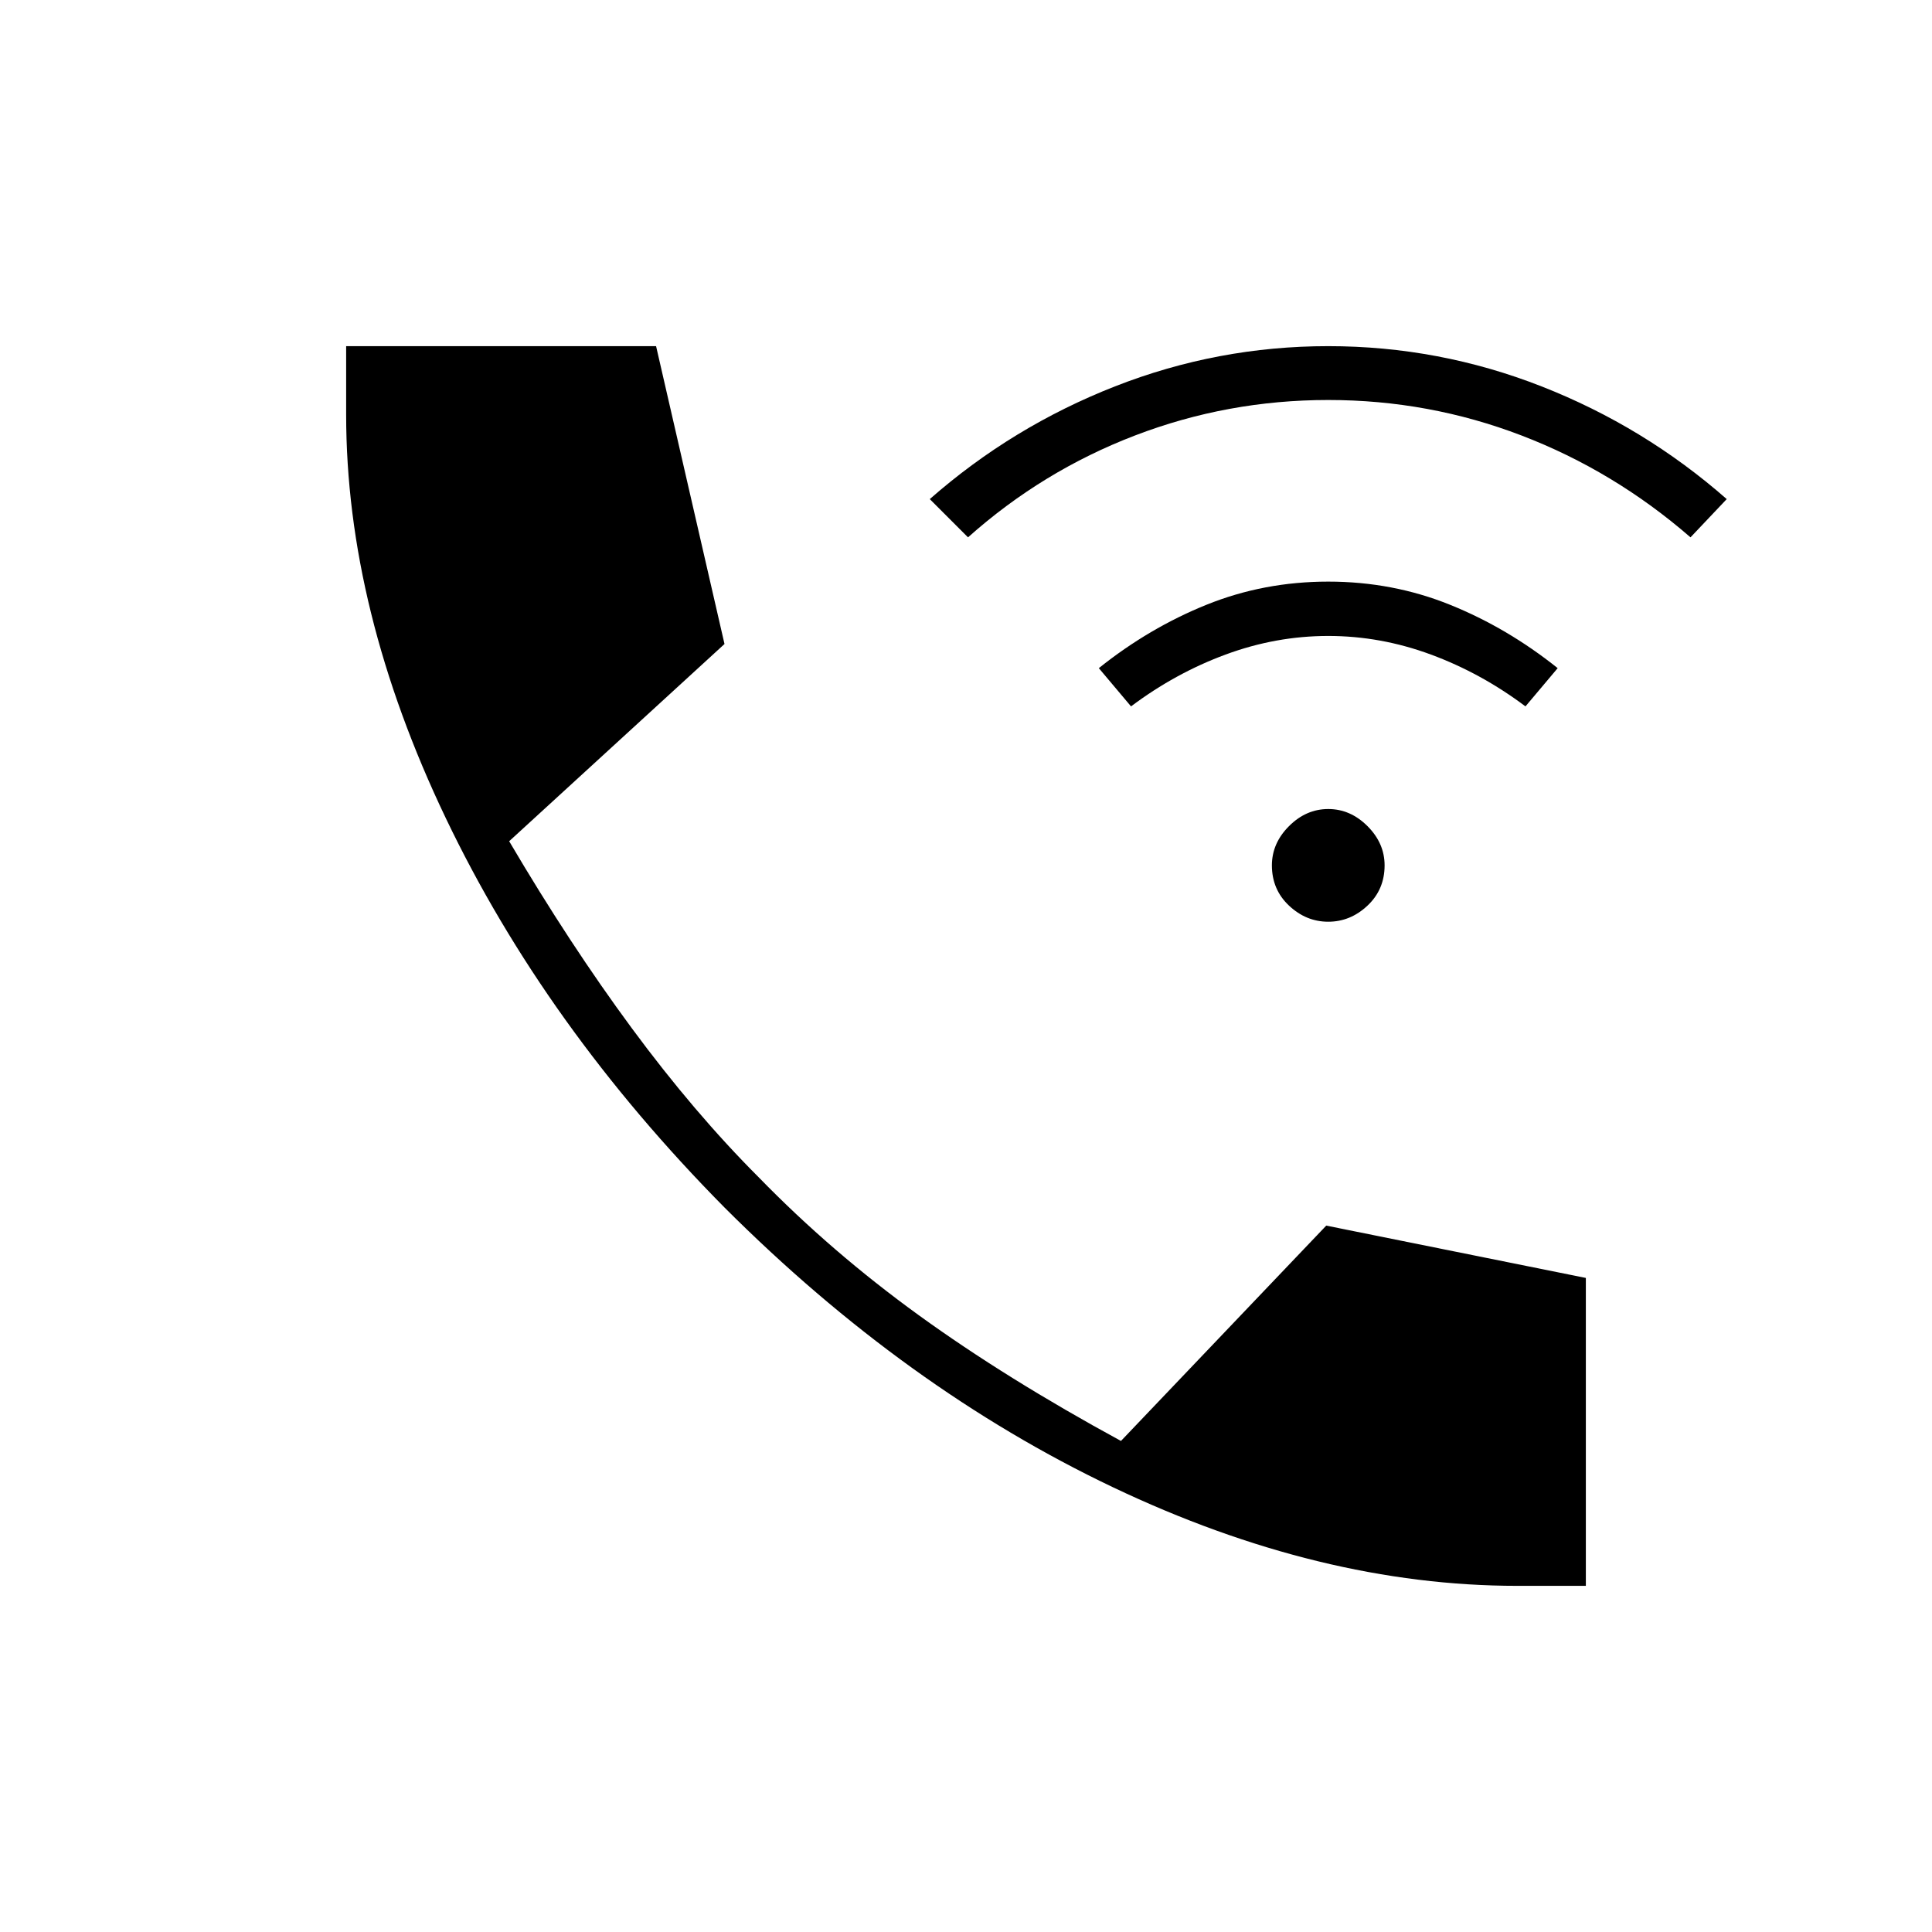 <svg xmlns="http://www.w3.org/2000/svg" width="48" height="48" viewBox="0 -960 960 960"><path d="M754-172q-98 0-201-49T360-360q-89-90-138.5-193.5T172-754v-34h154l34 148-107 98q30 51 61 93t63 74q36 37 79.5 68.5T557-244l102-107 129 26v153h-34Zm-94-330q-11 0-19.5-8t-8.5-20q0-11 8.5-19.5T660-558q11 0 19.5 8.5T688-530q0 12-8.5 20t-19.5 8Zm-98-107-16-19q25-20 53.5-31.5T660-671q32 0 60.5 11.5T774-628l-16 19q-22-16.524-47-25.762T660-644q-26 0-51 9.238T562-609Zm-81-84-19-19q41-36 92-56t106-20q55 0 106 20t92 56l-18 19q-38-33-84-50.622t-96-17.622q-50 0-96 17.622T481-693Z"/></svg>